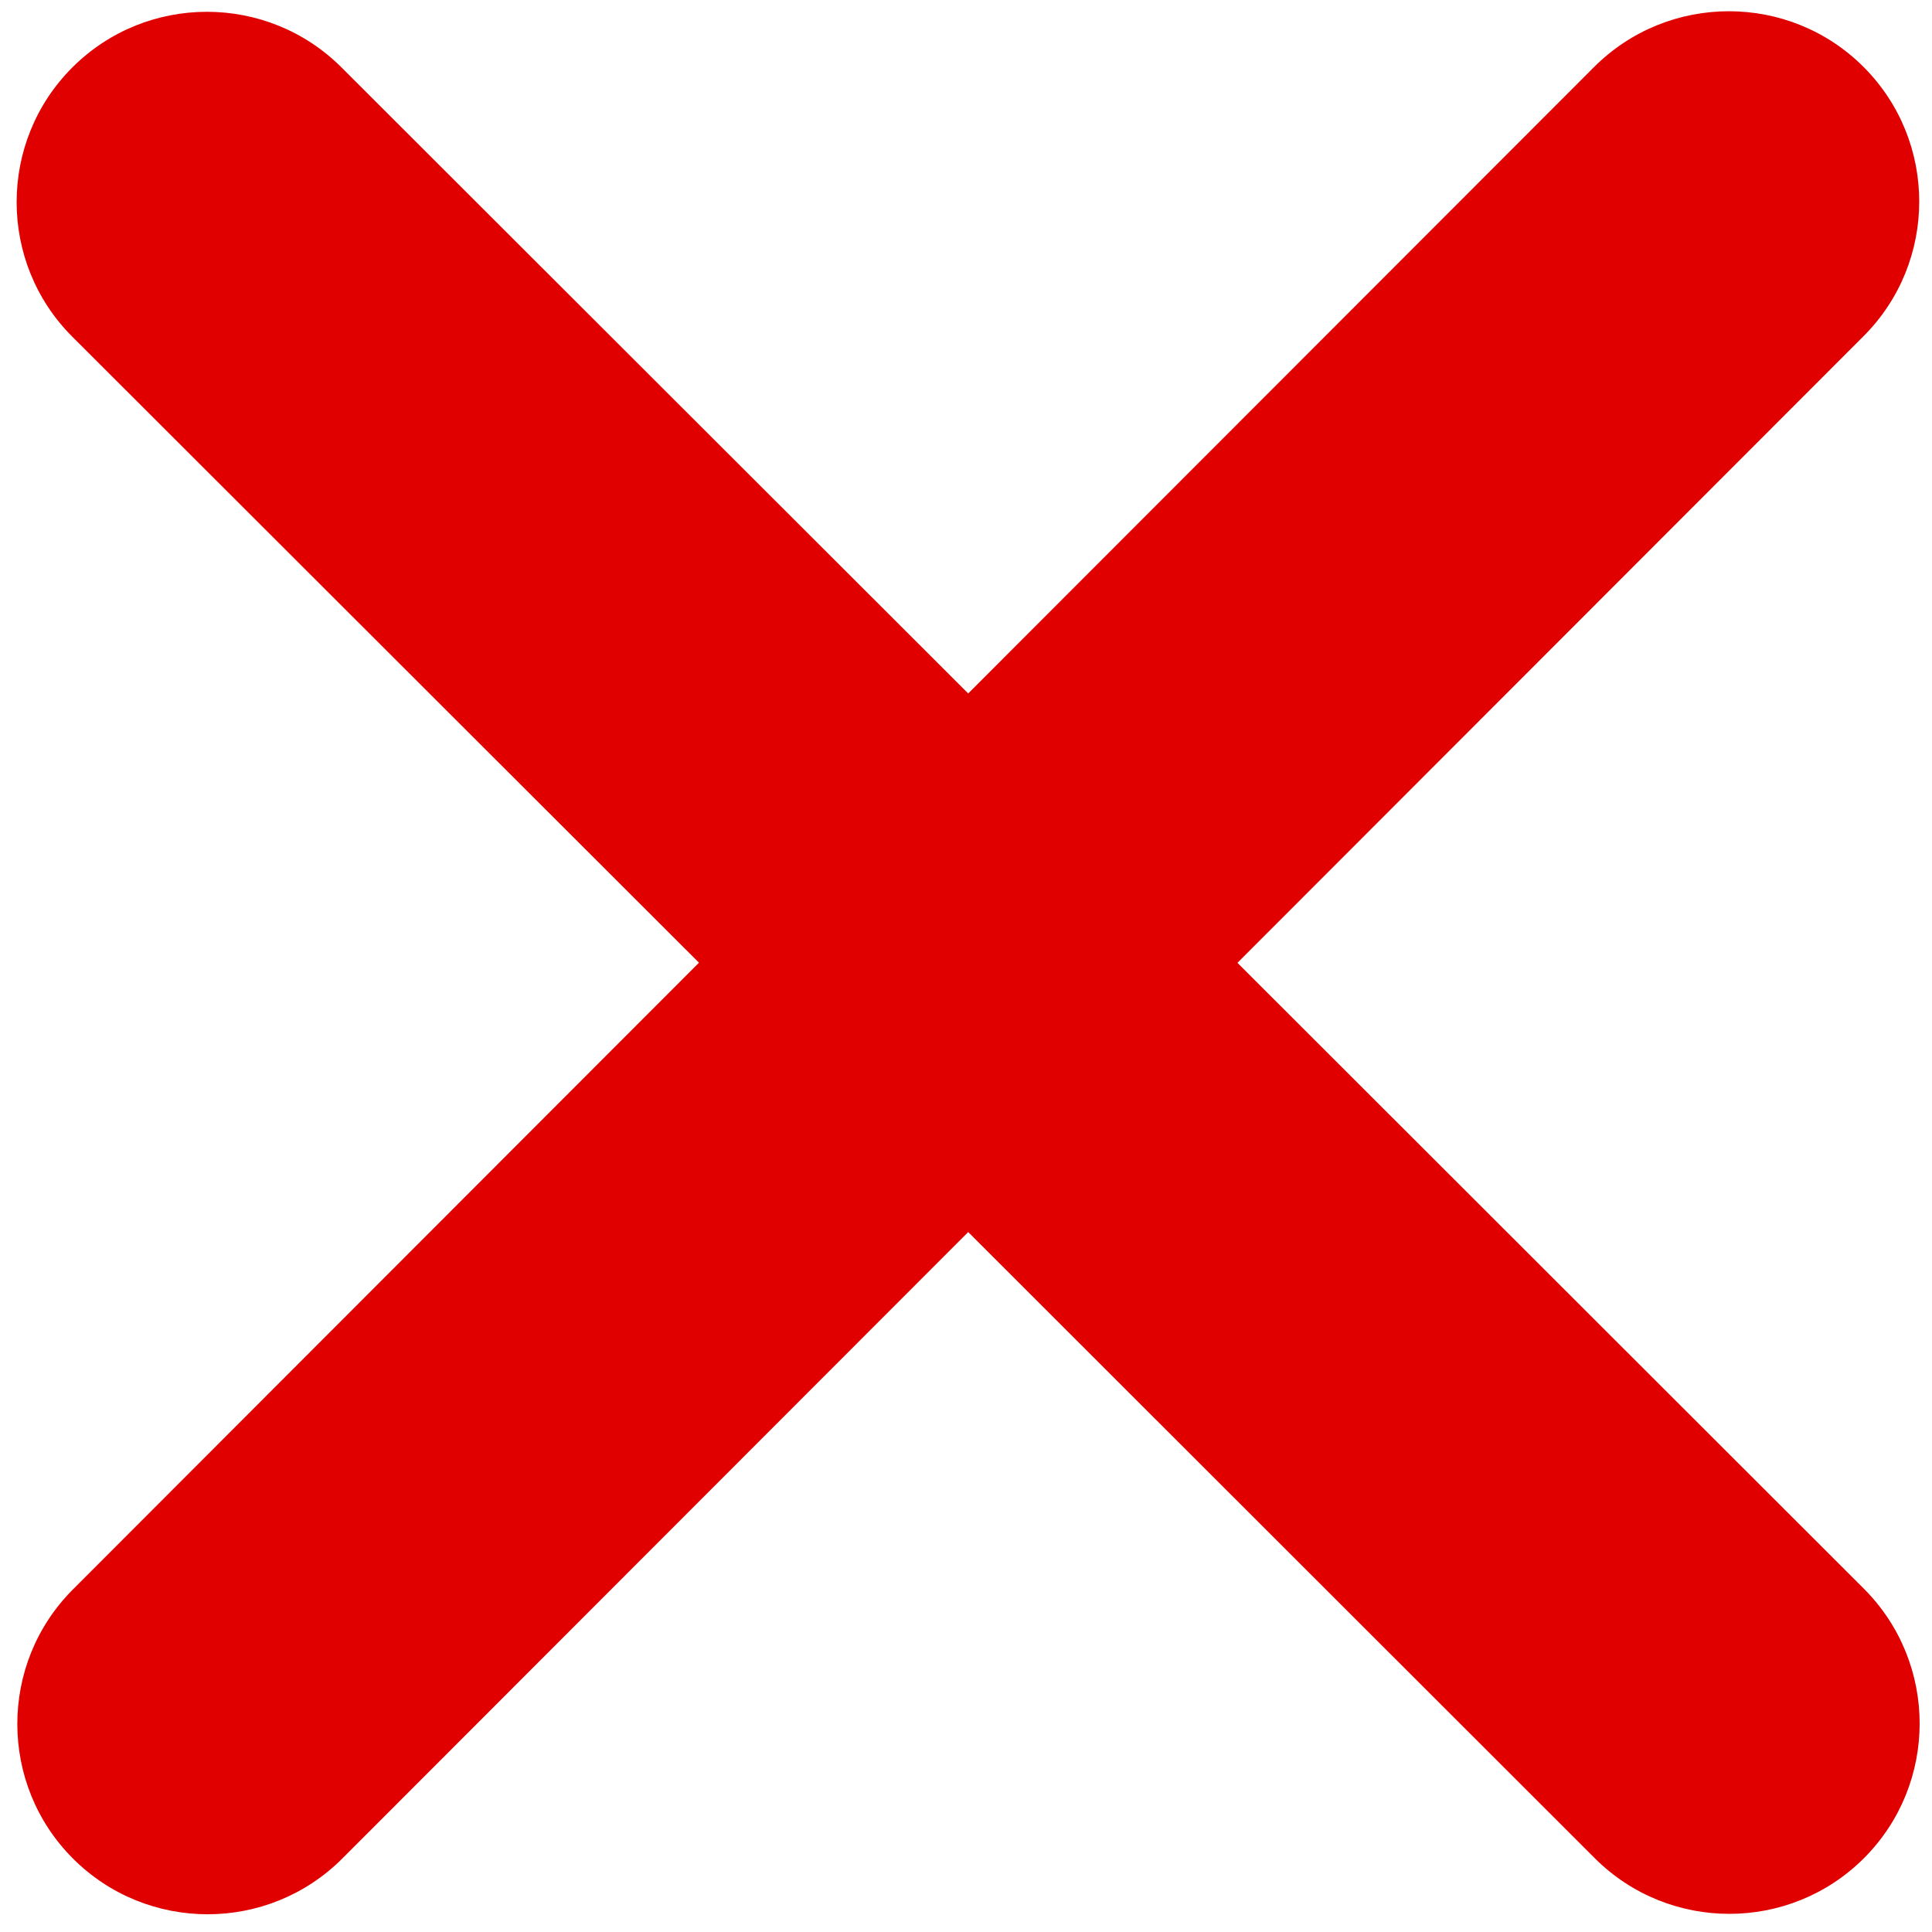 <?xml version="1.0" encoding="UTF-8" standalone="no"?>
<svg
   viewBox="0 0 14 14"
   version="1.1"
   id="svg1"
   sodipodi:docname="close.svg"
   width="14"
   height="14"
   inkscape:version="1.3.2 (091e20e, 2023-11-25, custom)"
   xmlns:inkscape="http://www.inkscape.org/namespaces/inkscape"
   xmlns:sodipodi="http://sodipodi.sourceforge.net/DTD/sodipodi-0.dtd"
   xmlns="http://www.w3.org/2000/svg"
   xmlns:svg="http://www.w3.org/2000/svg">
  <defs
     id="defs1" />
  <sodipodi:namedview
     id="namedview1"
     pagecolor="#ffffff"
     bordercolor="#666666"
     borderopacity="1.0"
     inkscape:showpageshadow="2"
     inkscape:pageopacity="0.0"
     inkscape:pagecheckerboard="0"
     inkscape:deskcolor="#d1d1d1"
     inkscape:zoom="25.65625"
     inkscape:cx="15.844093"
     inkscape:cy="13.856273"
     inkscape:window-width="1920"
     inkscape:window-height="1017"
     inkscape:window-x="-8"
     inkscape:window-y="-8"
     inkscape:window-maximized="1"
     inkscape:current-layer="svg1" />
  <!--!Font Awesome Free 6.6.0 by @fontawesome - https://fontawesome.com License - https://fontawesome.com/license/free Copyright 2024 Fonticons, Inc.-->
  <path
     fill="#e10000"
     d="m 13.504,2.436 c 0.538,-0.538 0.538,-1.413 0,-1.951 -0.538,-0.538 -1.413,-0.538 -1.952,0 L 7.016,5.025 2.475,0.489 c -0.538,-0.538 -1.413,-0.538 -1.951,0 -0.538,0.538 -0.538,1.413 0,1.951 l 4.541,4.536 -4.536,4.541 c -0.538,0.538 -0.538,1.413 0,1.951 0.538,0.538 1.413,0.538 1.951,0 L 7.016,8.928 11.556,13.465 c 0.538,0.538 1.413,0.538 1.951,0 0.538,-0.538 0.538,-1.413 0,-1.952 L 8.967,6.977 Z"
     id="path1"
     style="stroke-width:0.043" />
</svg>
